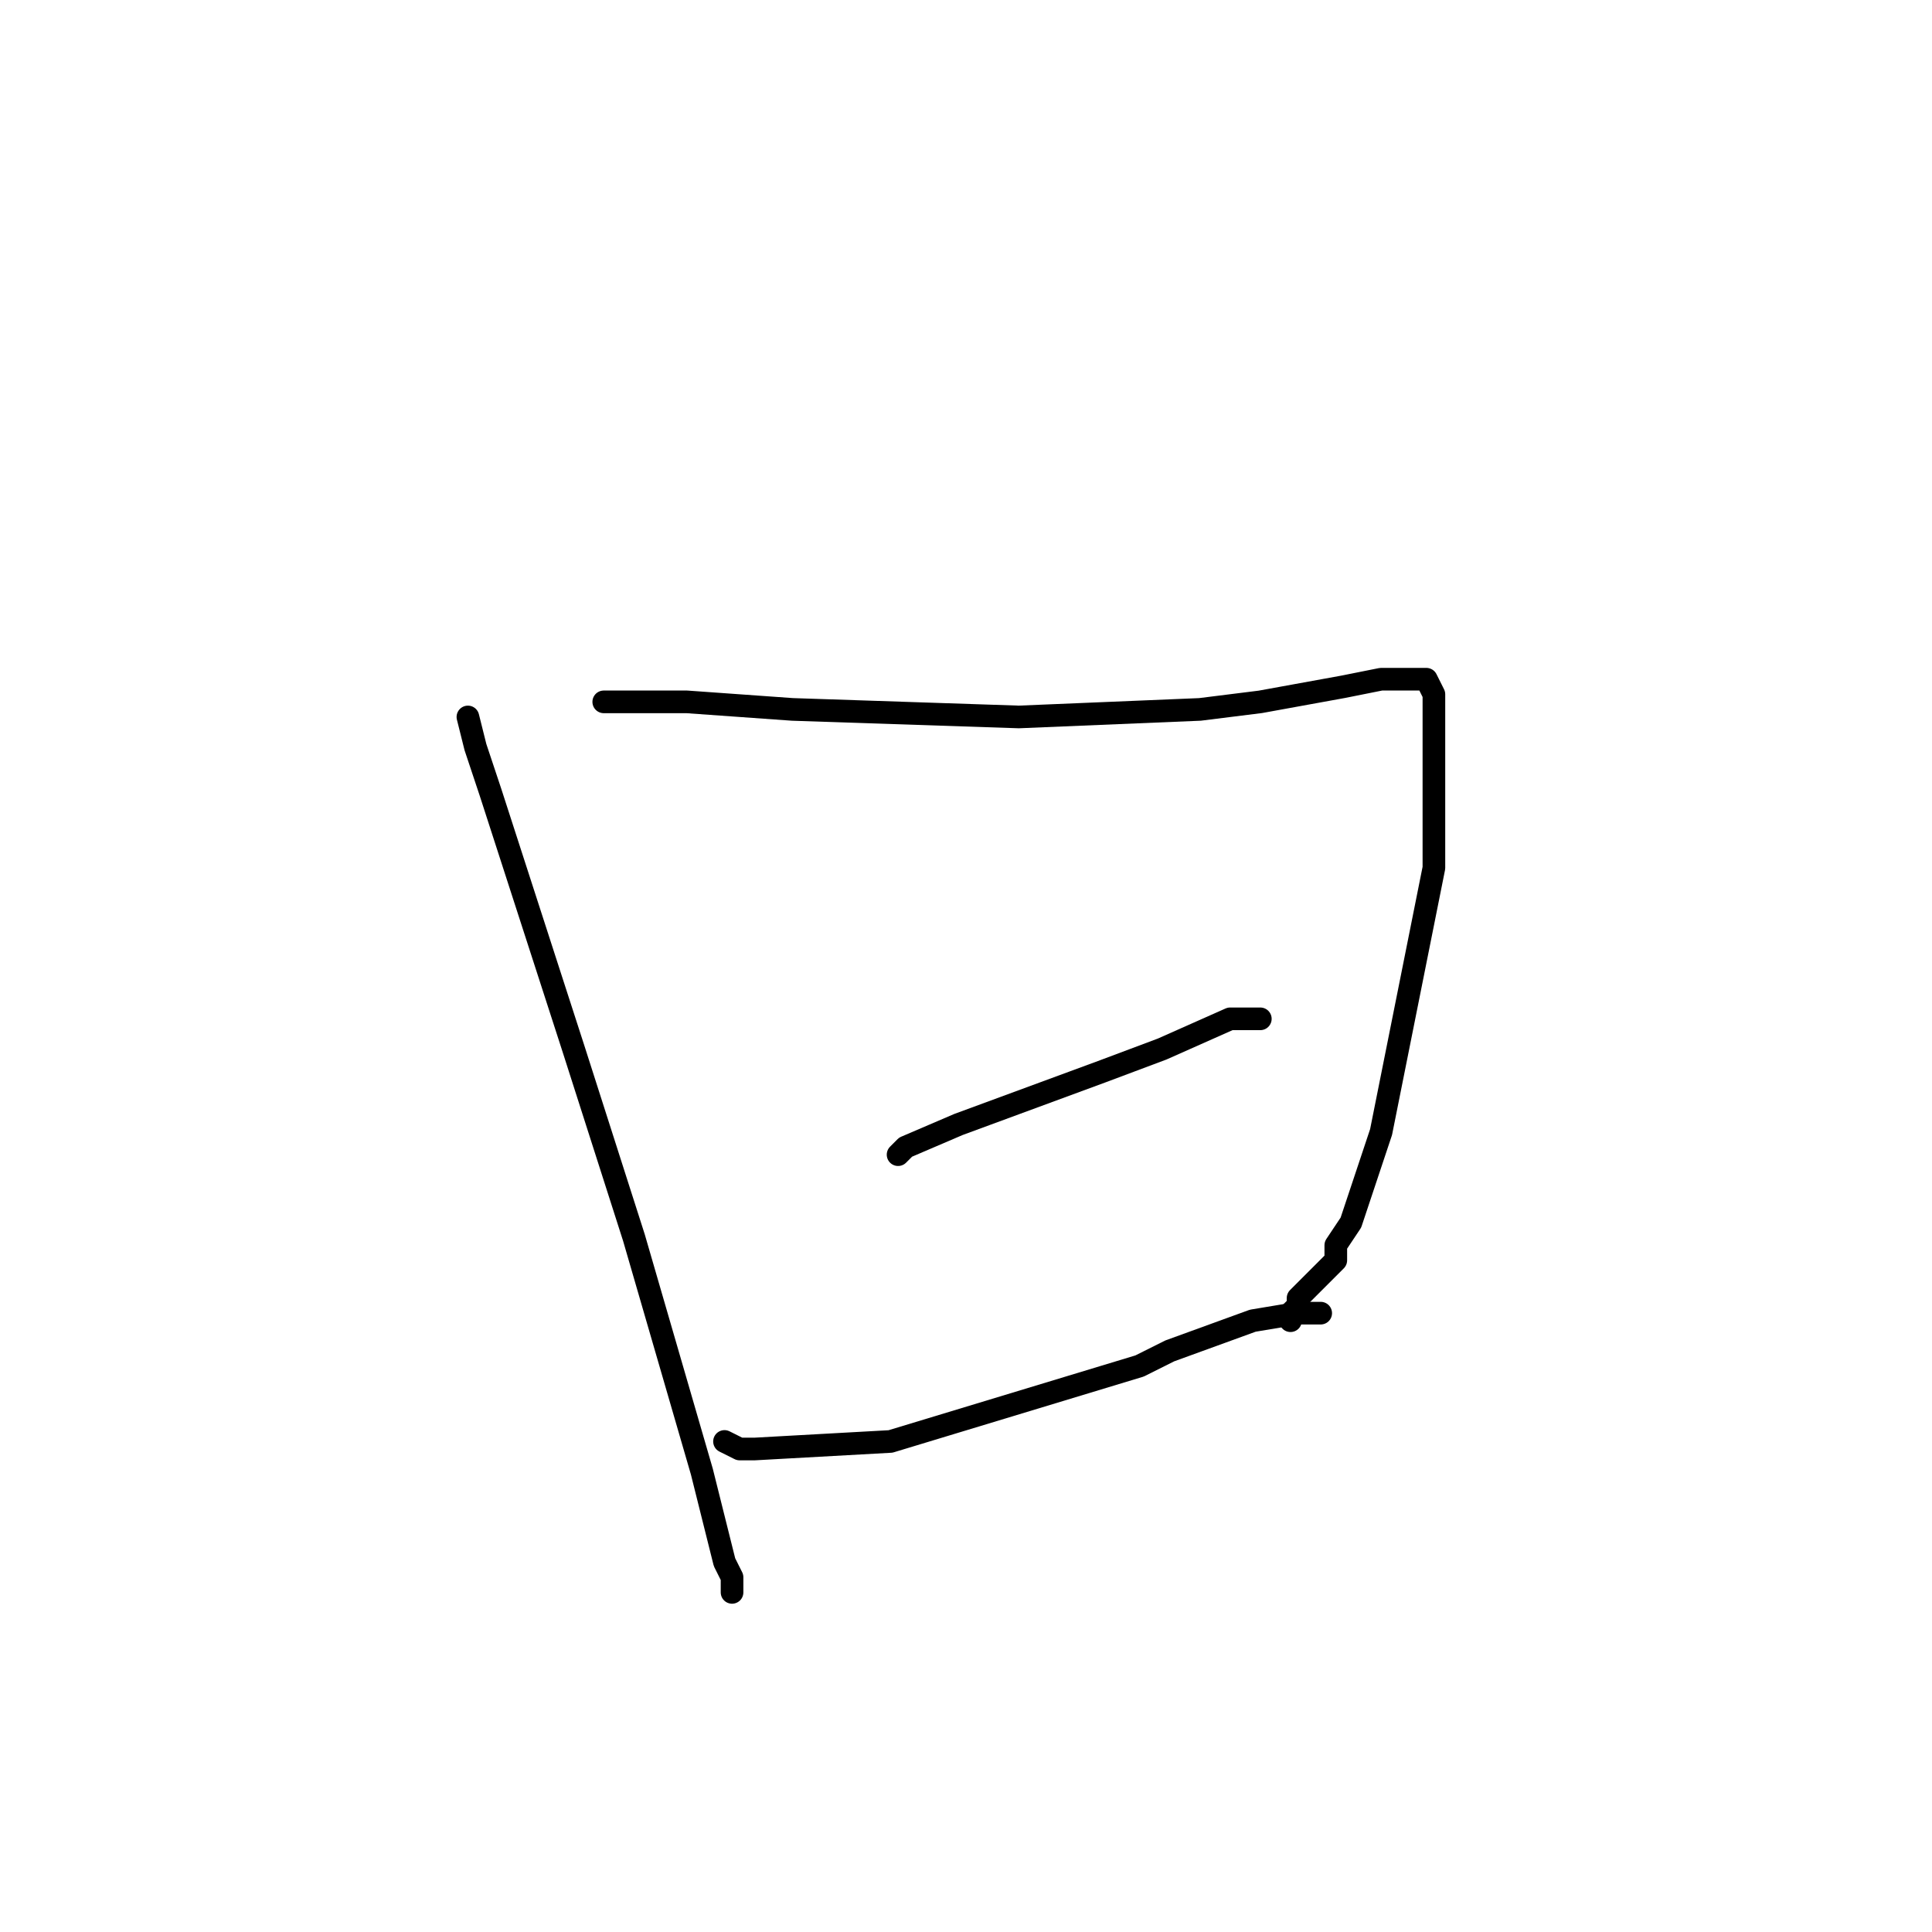 <?xml version="1.0" standalone="no"?>
    <svg width="256" height="256" xmlns="http://www.w3.org/2000/svg" version="1.1">
    <polyline stroke="black" stroke-width="3" stroke-linecap="round" fill="transparent" stroke-linejoin="round" points="62 95 63 99 65 105 76 139 84 164 93 195 96 207 97 209 97 211 97 211 " />
        <polyline stroke="black" stroke-width="3" stroke-linecap="round" fill="transparent" stroke-linejoin="round" points="80 93 91 93 105 94 135 95 159 94 167 93 178 91 183 90 185 90 187 90 189 90 190 92 190 95 190 115 185 140 183 150 179 162 177 165 177 167 175 169 174 170 172 172 172 173 171 174 171 175 171 175 " />
        <polyline stroke="black" stroke-width="3" stroke-linecap="round" fill="transparent" stroke-linejoin="round" points="119 153 120 152 127 149 146 142 154 139 163 135 166 135 167 135 167 135 167 135 " />
        <polyline stroke="black" stroke-width="3" stroke-linecap="round" fill="transparent" stroke-linejoin="round" points="96 191 98 192 100 192 118 191 151 181 155 179 166 175 172 174 174 174 175 174 175 174 " />
        </svg>